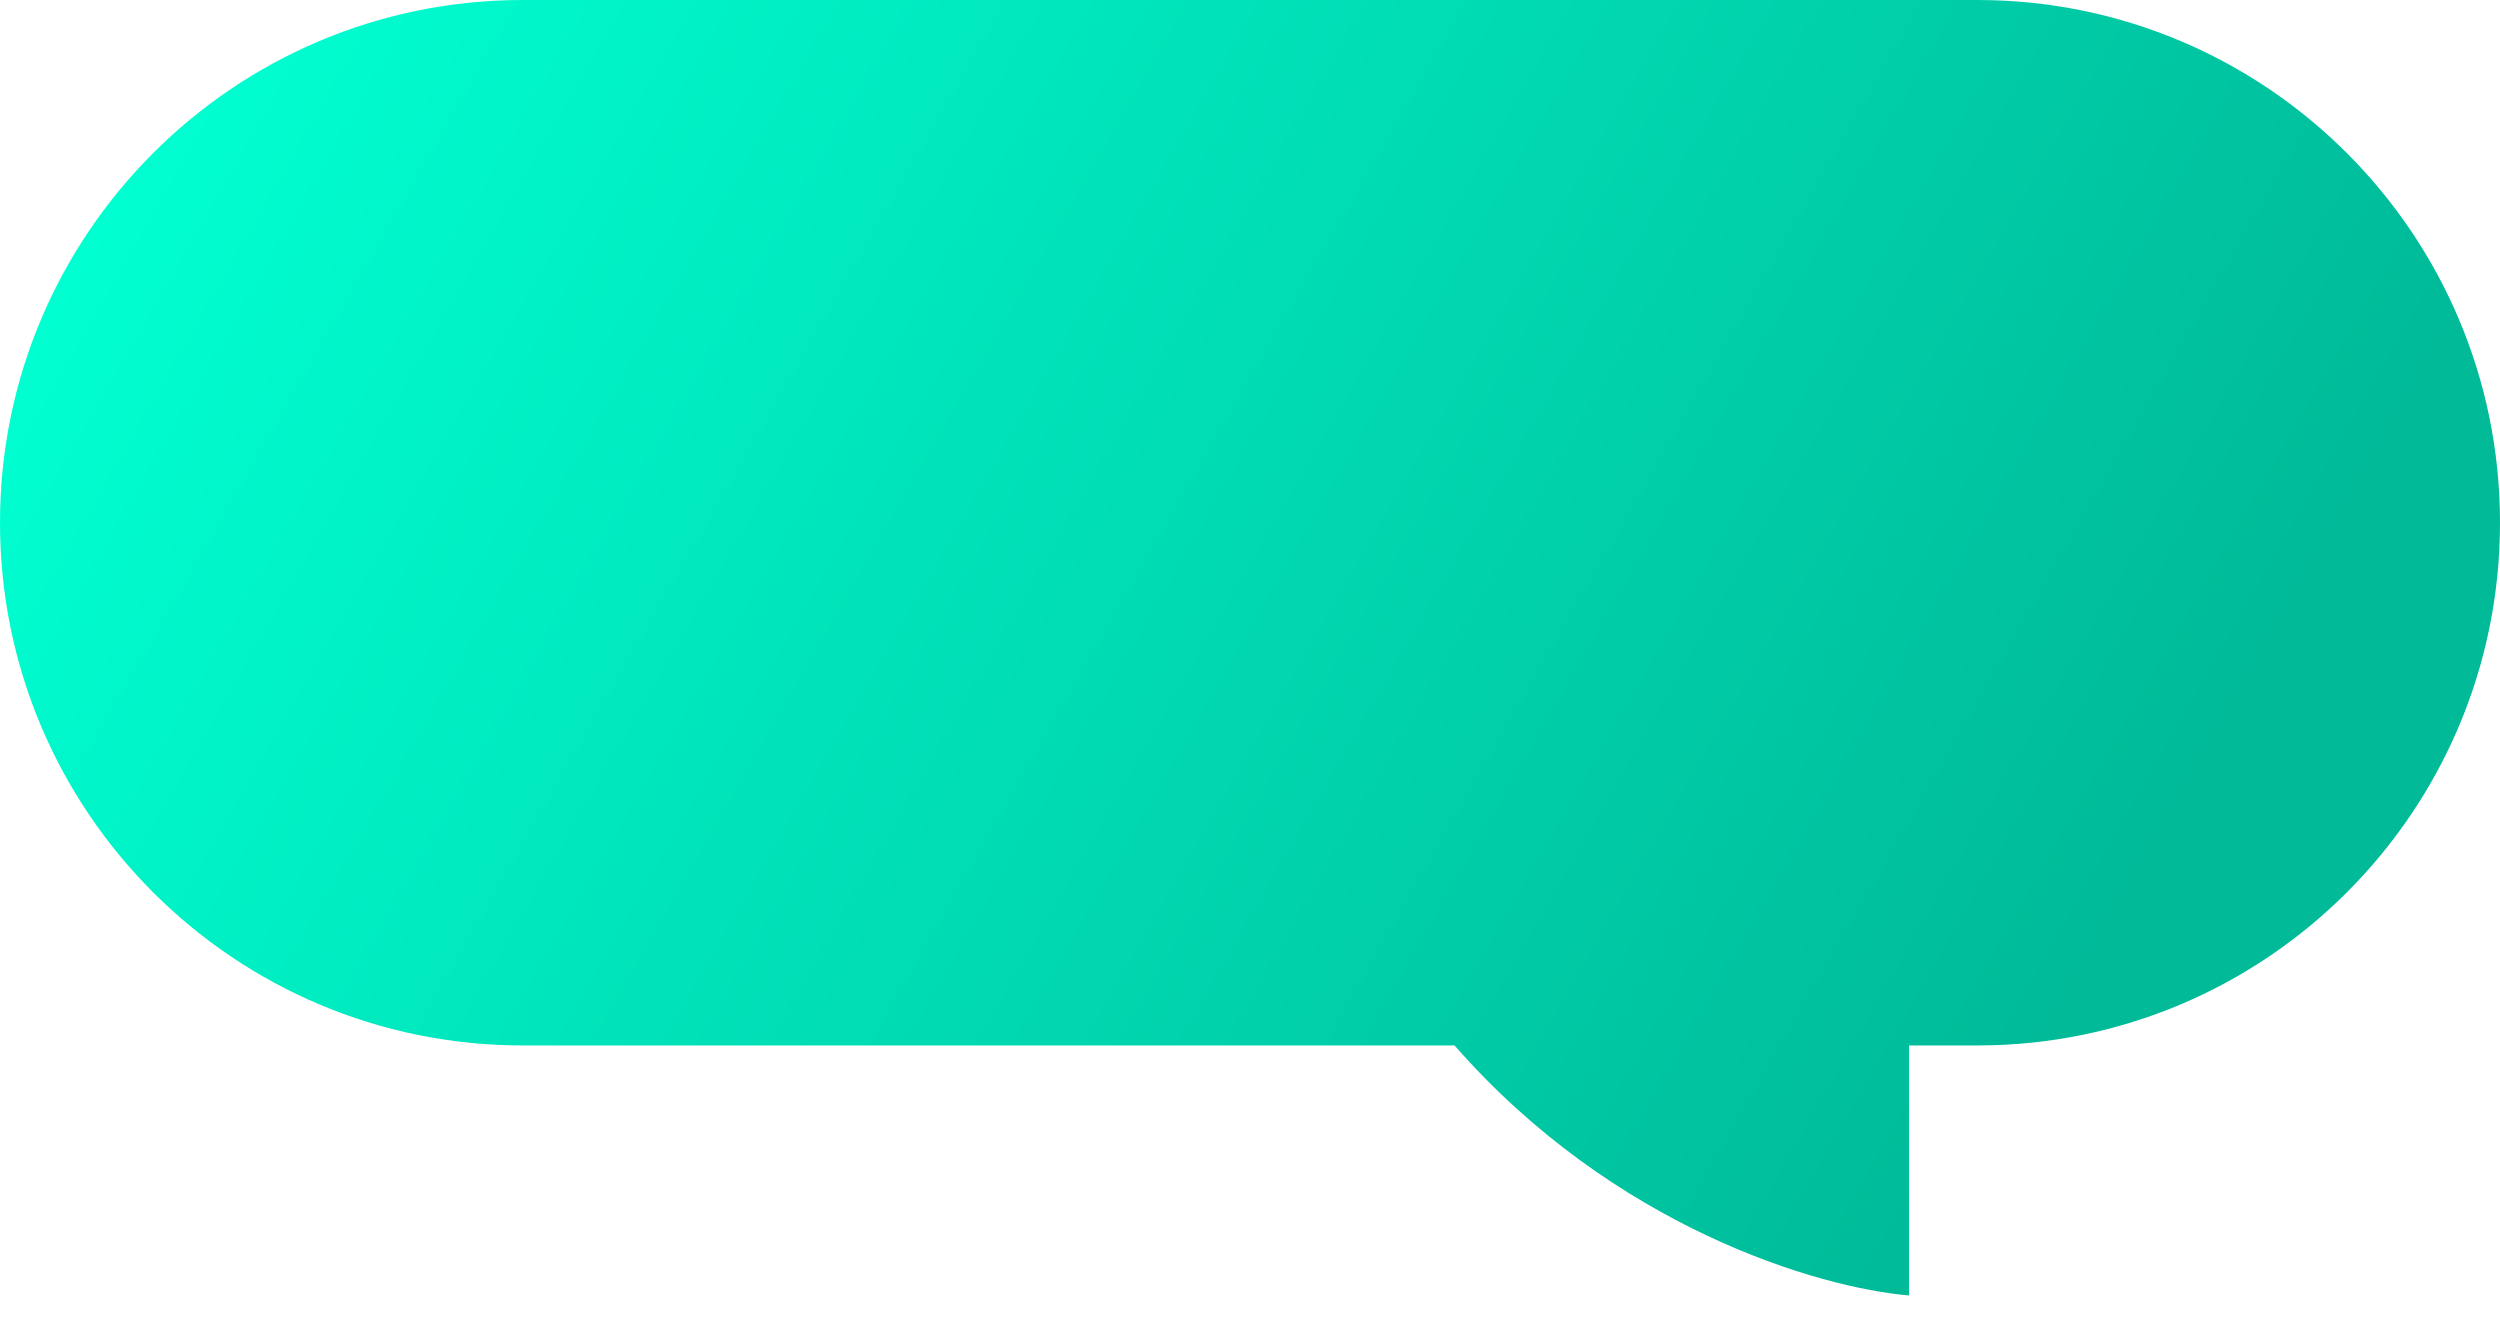 <svg
      width='55'
      height='29'
      viewBox='0 0 55 29'
      fill='none'
      xmlns='http://www.w3.org/2000/svg'
    >
      <path
        fill-rule='evenodd'
        clip-rule='evenodd'
        d='M11.5 0C5.149 0 0 5.149 0 11.5C0 17.851 5.149 23 11.5 23H27.5H32C35.5 27 40 28.333 42 28.5V23H43.5C49.851 23 55 17.851 55 11.5C55 5.149 49.851 0 43.5 0H11.5Z'
        fill='url(#paint0_linear_146:2346)'
      />
      <defs>
        <linearGradient
          id='paint0_linear_146:2346'
          x1='4.889'
          y1='2.76032e-06'
          x2='45.023'
          y2='22.993'
          gradientUnits='userSpaceOnUse'
        >
          <stop stop-color='#00FFD1' />
          <stop offset='1' stop-color='#00BA98' />
        </linearGradient>
      </defs>
    </svg>